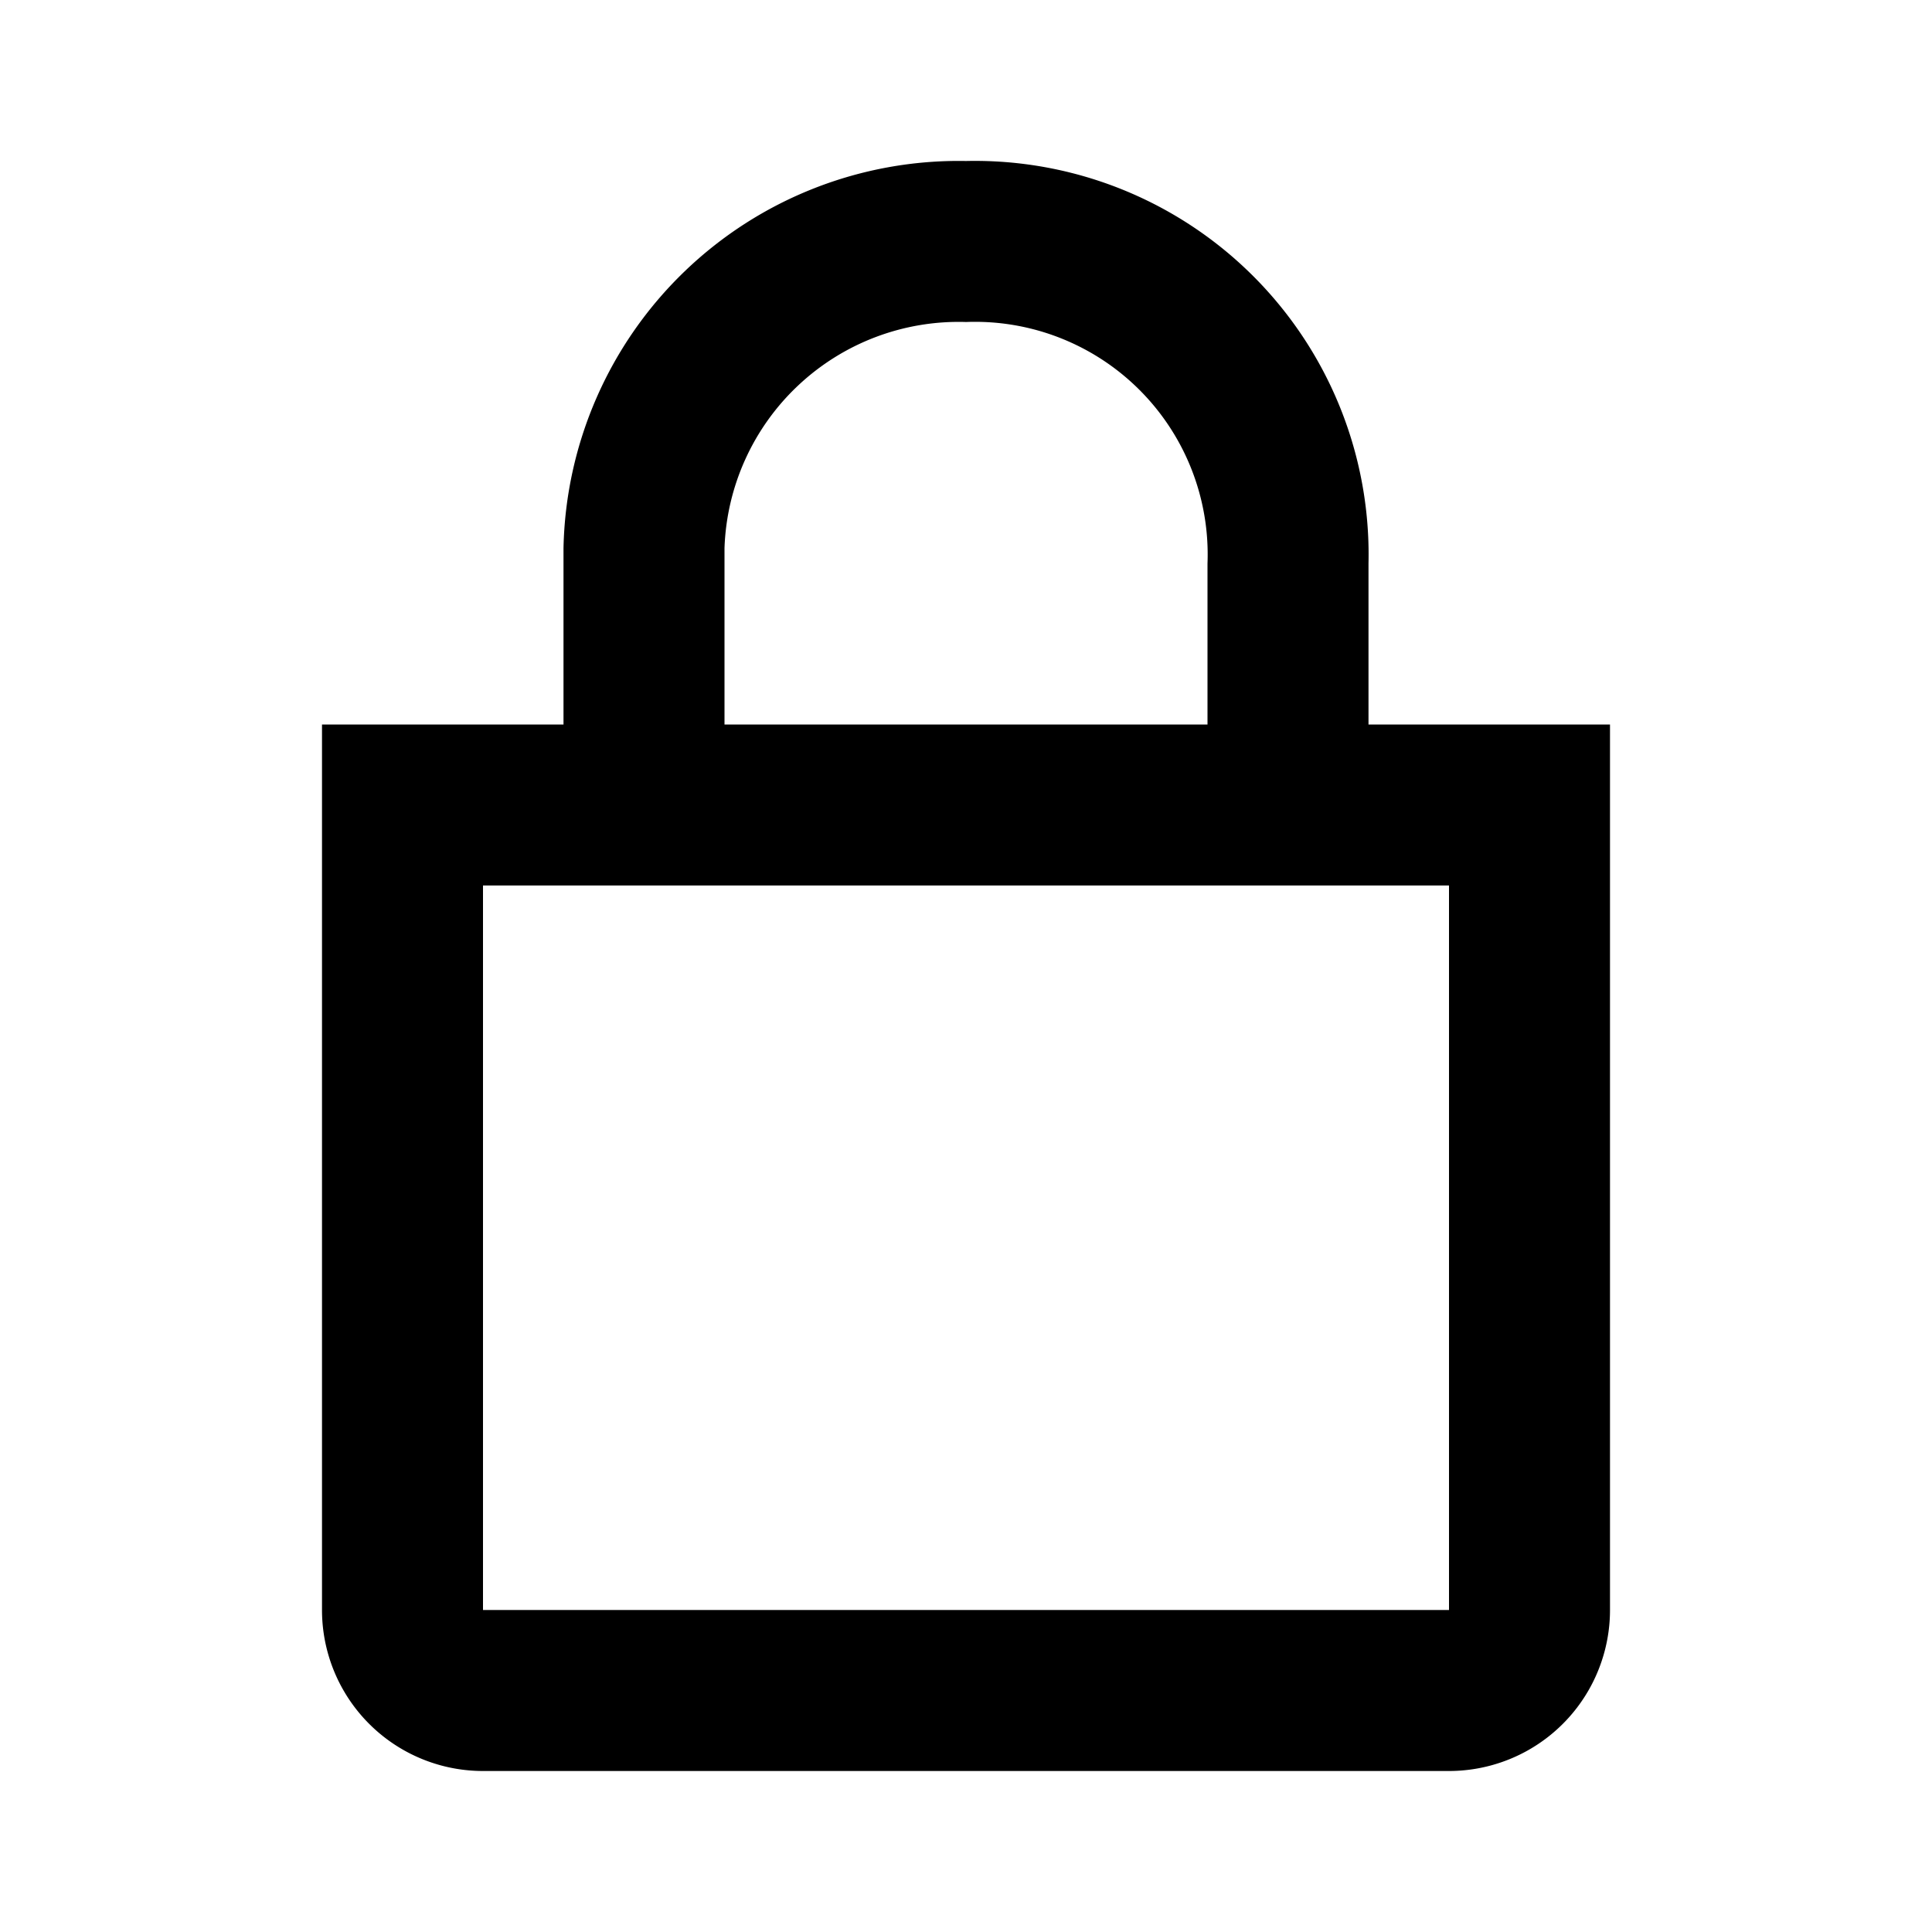<svg xmlns="http://www.w3.org/2000/svg" width="24" height="24" viewBox="0 0 24 24"><rect width="24" height="24" style="fill:none"/><path d="M17,9V7a4.89,4.89,0,0,0-5-5A4.91,4.91,0,0,0,7,6.81V9H4V20a2,2,0,0,0,2,2H18a2,2,0,0,0,2-2V9ZM9,6.81A2.91,2.91,0,0,1,12,4a2.89,2.89,0,0,1,3,3V9H9ZM18,20H6V11H18Z"/></svg>